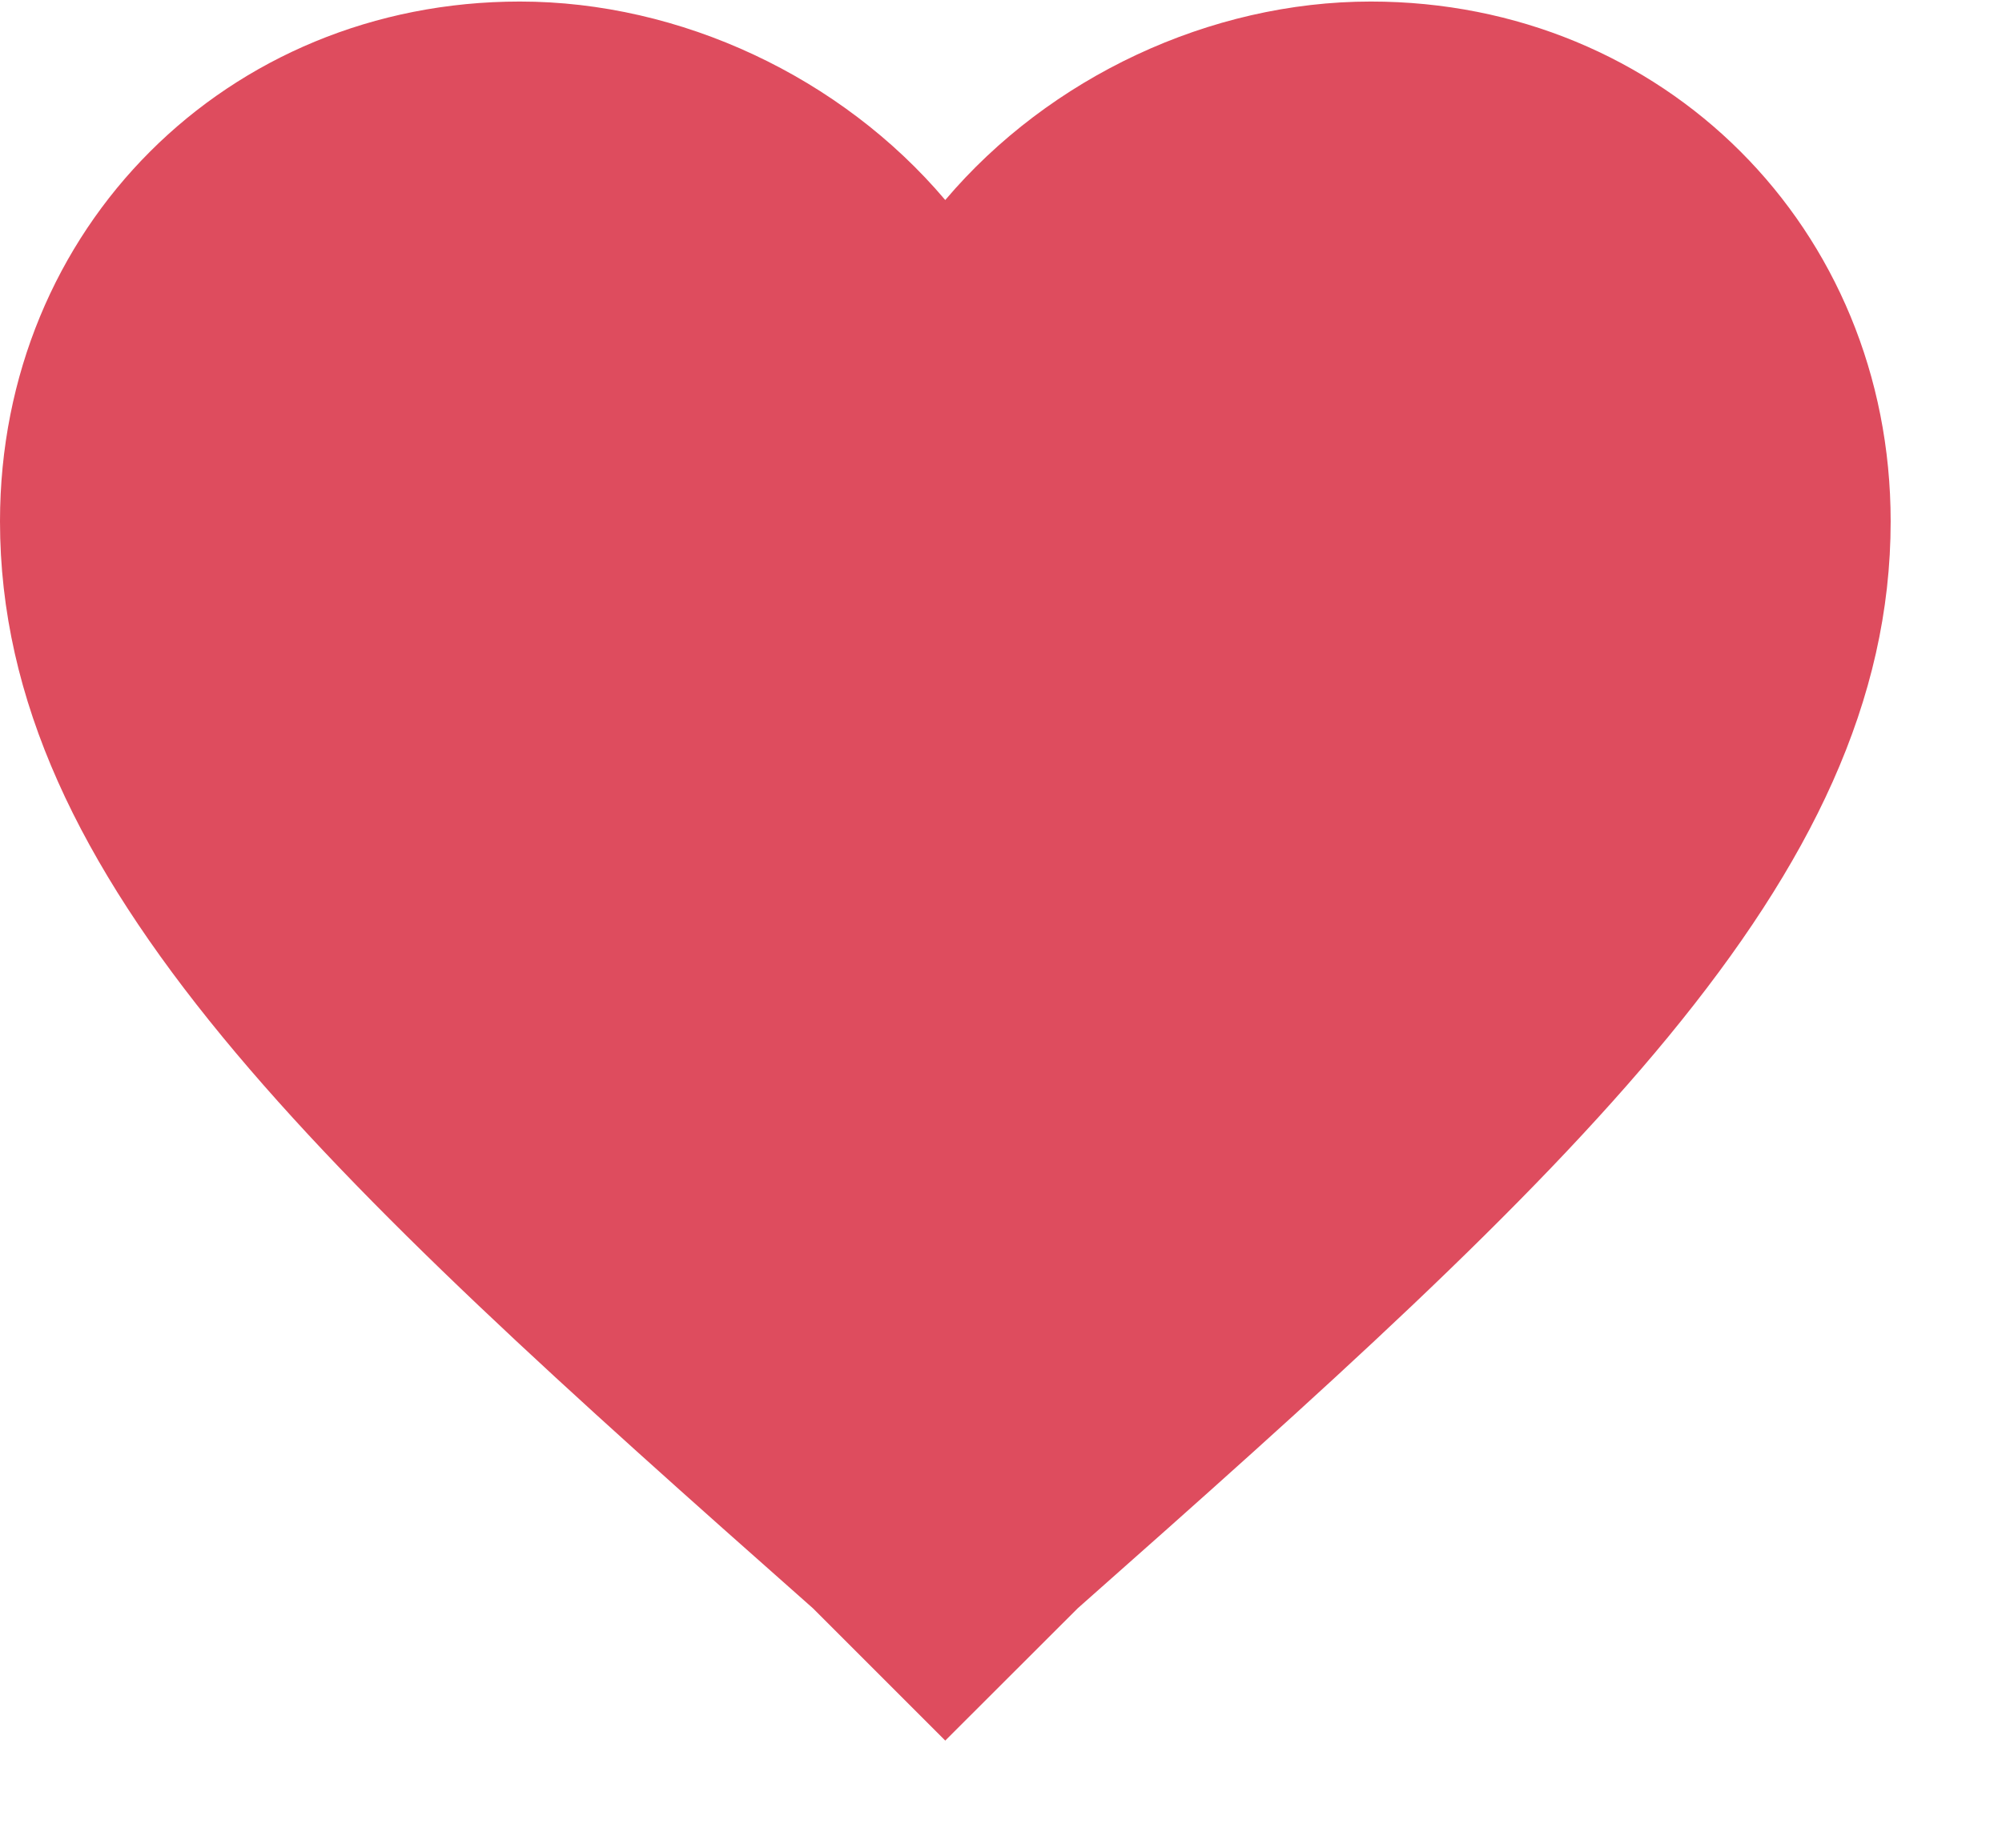 <svg width="13" height="12" viewBox="0 0 13 12" fill="none" xmlns="http://www.w3.org/2000/svg">
<path fill-rule="evenodd" clip-rule="evenodd" d="M6.138 11.304L5.279 10.445C2.087 7.621 0 5.718 0 3.386C0 1.483 1.473 0.01 3.376 0.01C4.42 0.01 5.463 0.501 6.138 1.299C6.814 0.501 7.857 0.01 8.901 0.01C10.803 0.01 12.277 1.483 12.277 3.386C12.277 5.718 10.19 7.621 6.998 10.445L6.138 11.304Z" fill="#DE4C5E"/>
</svg>
